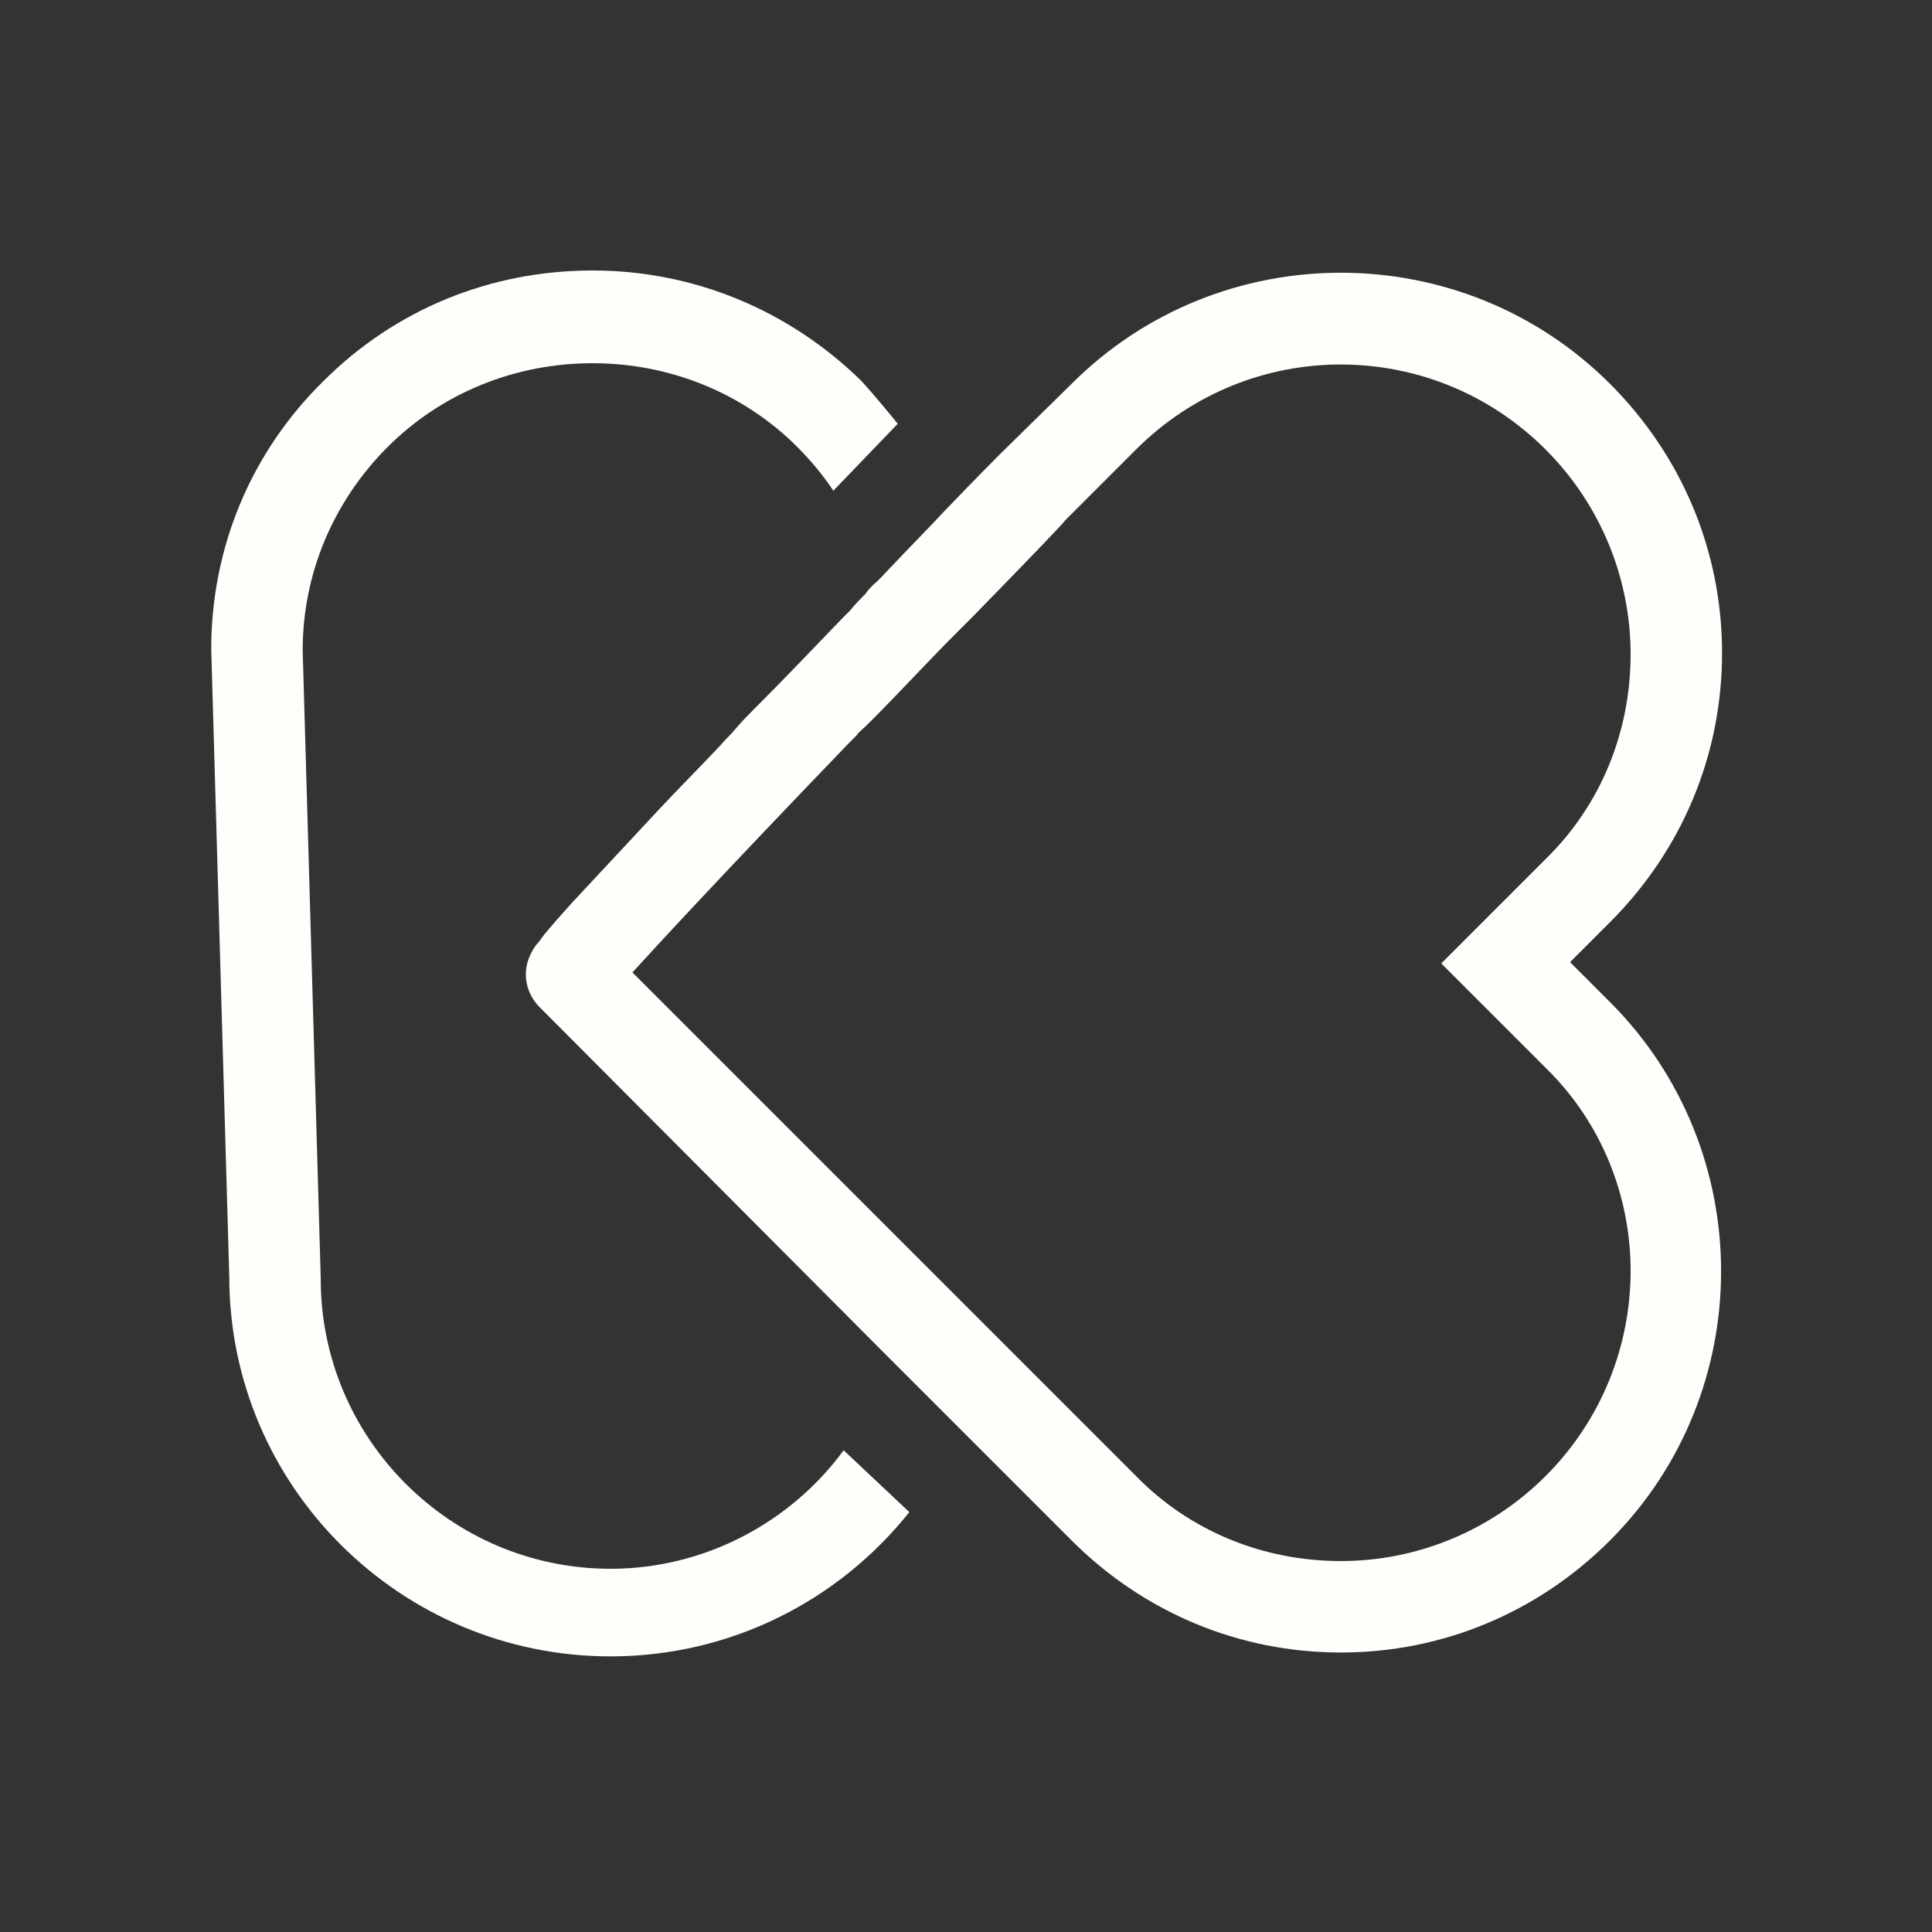 <?xml version="1.0" encoding="utf-8"?>
<!-- Generator: Adobe Illustrator 24.2.1, SVG Export Plug-In . SVG Version: 6.00 Build 0)  -->
<svg version="1.1" id="Layer_1" xmlns="http://www.w3.org/2000/svg" xmlns:xlink="http://www.w3.org/1999/xlink" x="0px" y="0px"
	 viewBox="0 0 150 150" style="enable-background:new 0 0 150 150;" xml:space="preserve">
<rect x="0" y="0" width="150" height="150" fill="#333333" stroke="none"/>
<style type="text/css">
	.st0{fill:#FEFEFA;}
</style>
<g id="Layer_2_1_">
</g>
<g id="Layer_1_1_">
	<g>
		<g>
			<path class="st0" d="M65.5,112.6c-4.1,5.6-10.8,9.2-18.1,9.2c-12.4,0-22.5-10.1-22.5-22.5v-0.1l-1.4-48.7c0-6,2.4-11.6,6.6-15.8
				c4.2-4.2,9.9-6.5,15.9-6.5c6,0,11.7,2.3,15.9,6.5c1.1,1.1,2,2.2,2.8,3.4l5-5.2c-0.9-1.1-1.8-2.2-2.8-3.3
				c-5.6-5.5-13-8.6-20.9-8.6c-7.9,0-15.3,3-20.9,8.6c-5.6,5.5-8.7,12.9-8.7,20.8v0l1.4,48.7c0,16.3,13.3,29.5,29.6,29.5
				c9.3,0,17.7-4.3,23.2-11.2L65.5,112.6z"/>
		</g>
		<g>
			<path class="st0" d="M67.8,45.5L67.8,45.5c-0.2,0.2-0.4,0.4-0.6,0.7C67.4,45.9,67.6,45.7,67.8,45.5z M58.6,55.1
				c-0.5,0.5-1,1-1.5,1.6C57.6,56.1,58.1,55.6,58.6,55.1z"/>
			<path class="st0" d="M121.9,74.7l3.1-3.1c5.6-5.6,8.7-13,8.7-20.9c0-7.9-3.1-15.3-8.7-20.9c-11.5-11.5-30.3-11.5-41.8,0l-5.6,5.5
				l0,0c0,0-1.7,1.7-4.2,4.3c-1.2,1.3-2.7,2.8-4.3,4.5c-0.4,0.4-0.8,0.9-1.3,1.3l0,0c-0.2,0.2-0.4,0.4-0.6,0.7
				c-0.4,0.4-0.8,0.8-1.2,1.3c-0.2,0.2-0.4,0.4-0.6,0.6c-2.4,2.5-4.7,4.9-6.8,7c-0.5,0.5-1,1-1.5,1.6c0,0-0.1,0.1-0.1,0.1
				c-0.3,0.4-0.7,0.7-1,1.1c-1.7,1.8-3.3,3.4-4.7,4.9c-3,3.2-5.3,5.7-6.9,7.4c-0.9,1-1.6,1.8-2.1,2.4c-0.3,0.4-0.5,0.7-0.7,0.9
				c-1.3,1.8-0.8,3.7,0.3,4.8L69,105.4l14.2,14.2c5.6,5.6,13,8.7,20.9,8.7c7.9,0,15.3-3.1,20.9-8.7c11.5-11.5,11.5-30.3,0-41.8
				L121.9,74.7z M120,114.6c-4.2,4.2-9.9,6.6-15.9,6.6s-11.7-2.3-15.9-6.6l-11.4-11.4L49.1,75.5c2.1-2.3,6.7-7.3,16.8-17.8
				c0.2-0.2,0.4-0.4,0.6-0.6c0.2-0.3,0.5-0.5,0.8-0.8c0.2-0.2,0.3-0.3,0.5-0.5c2-2,4.1-4.3,6.5-6.7c0.3-0.3,0.6-0.6,0.9-0.9l0.3-0.3
				c4.1-4.2,7-7.2,7.2-7.5l5.5-5.5c8.8-8.8,23-8.8,31.8,0c4.2,4.2,6.6,9.9,6.6,15.9s-2.3,11.7-6.6,15.9l-8.1,8.1l8.1,8.1
				C128.8,91.5,128.8,105.8,120,114.6z"/>
		</g>
	</g>
</g>
<g id="Layer_3">
</g>
</svg>
